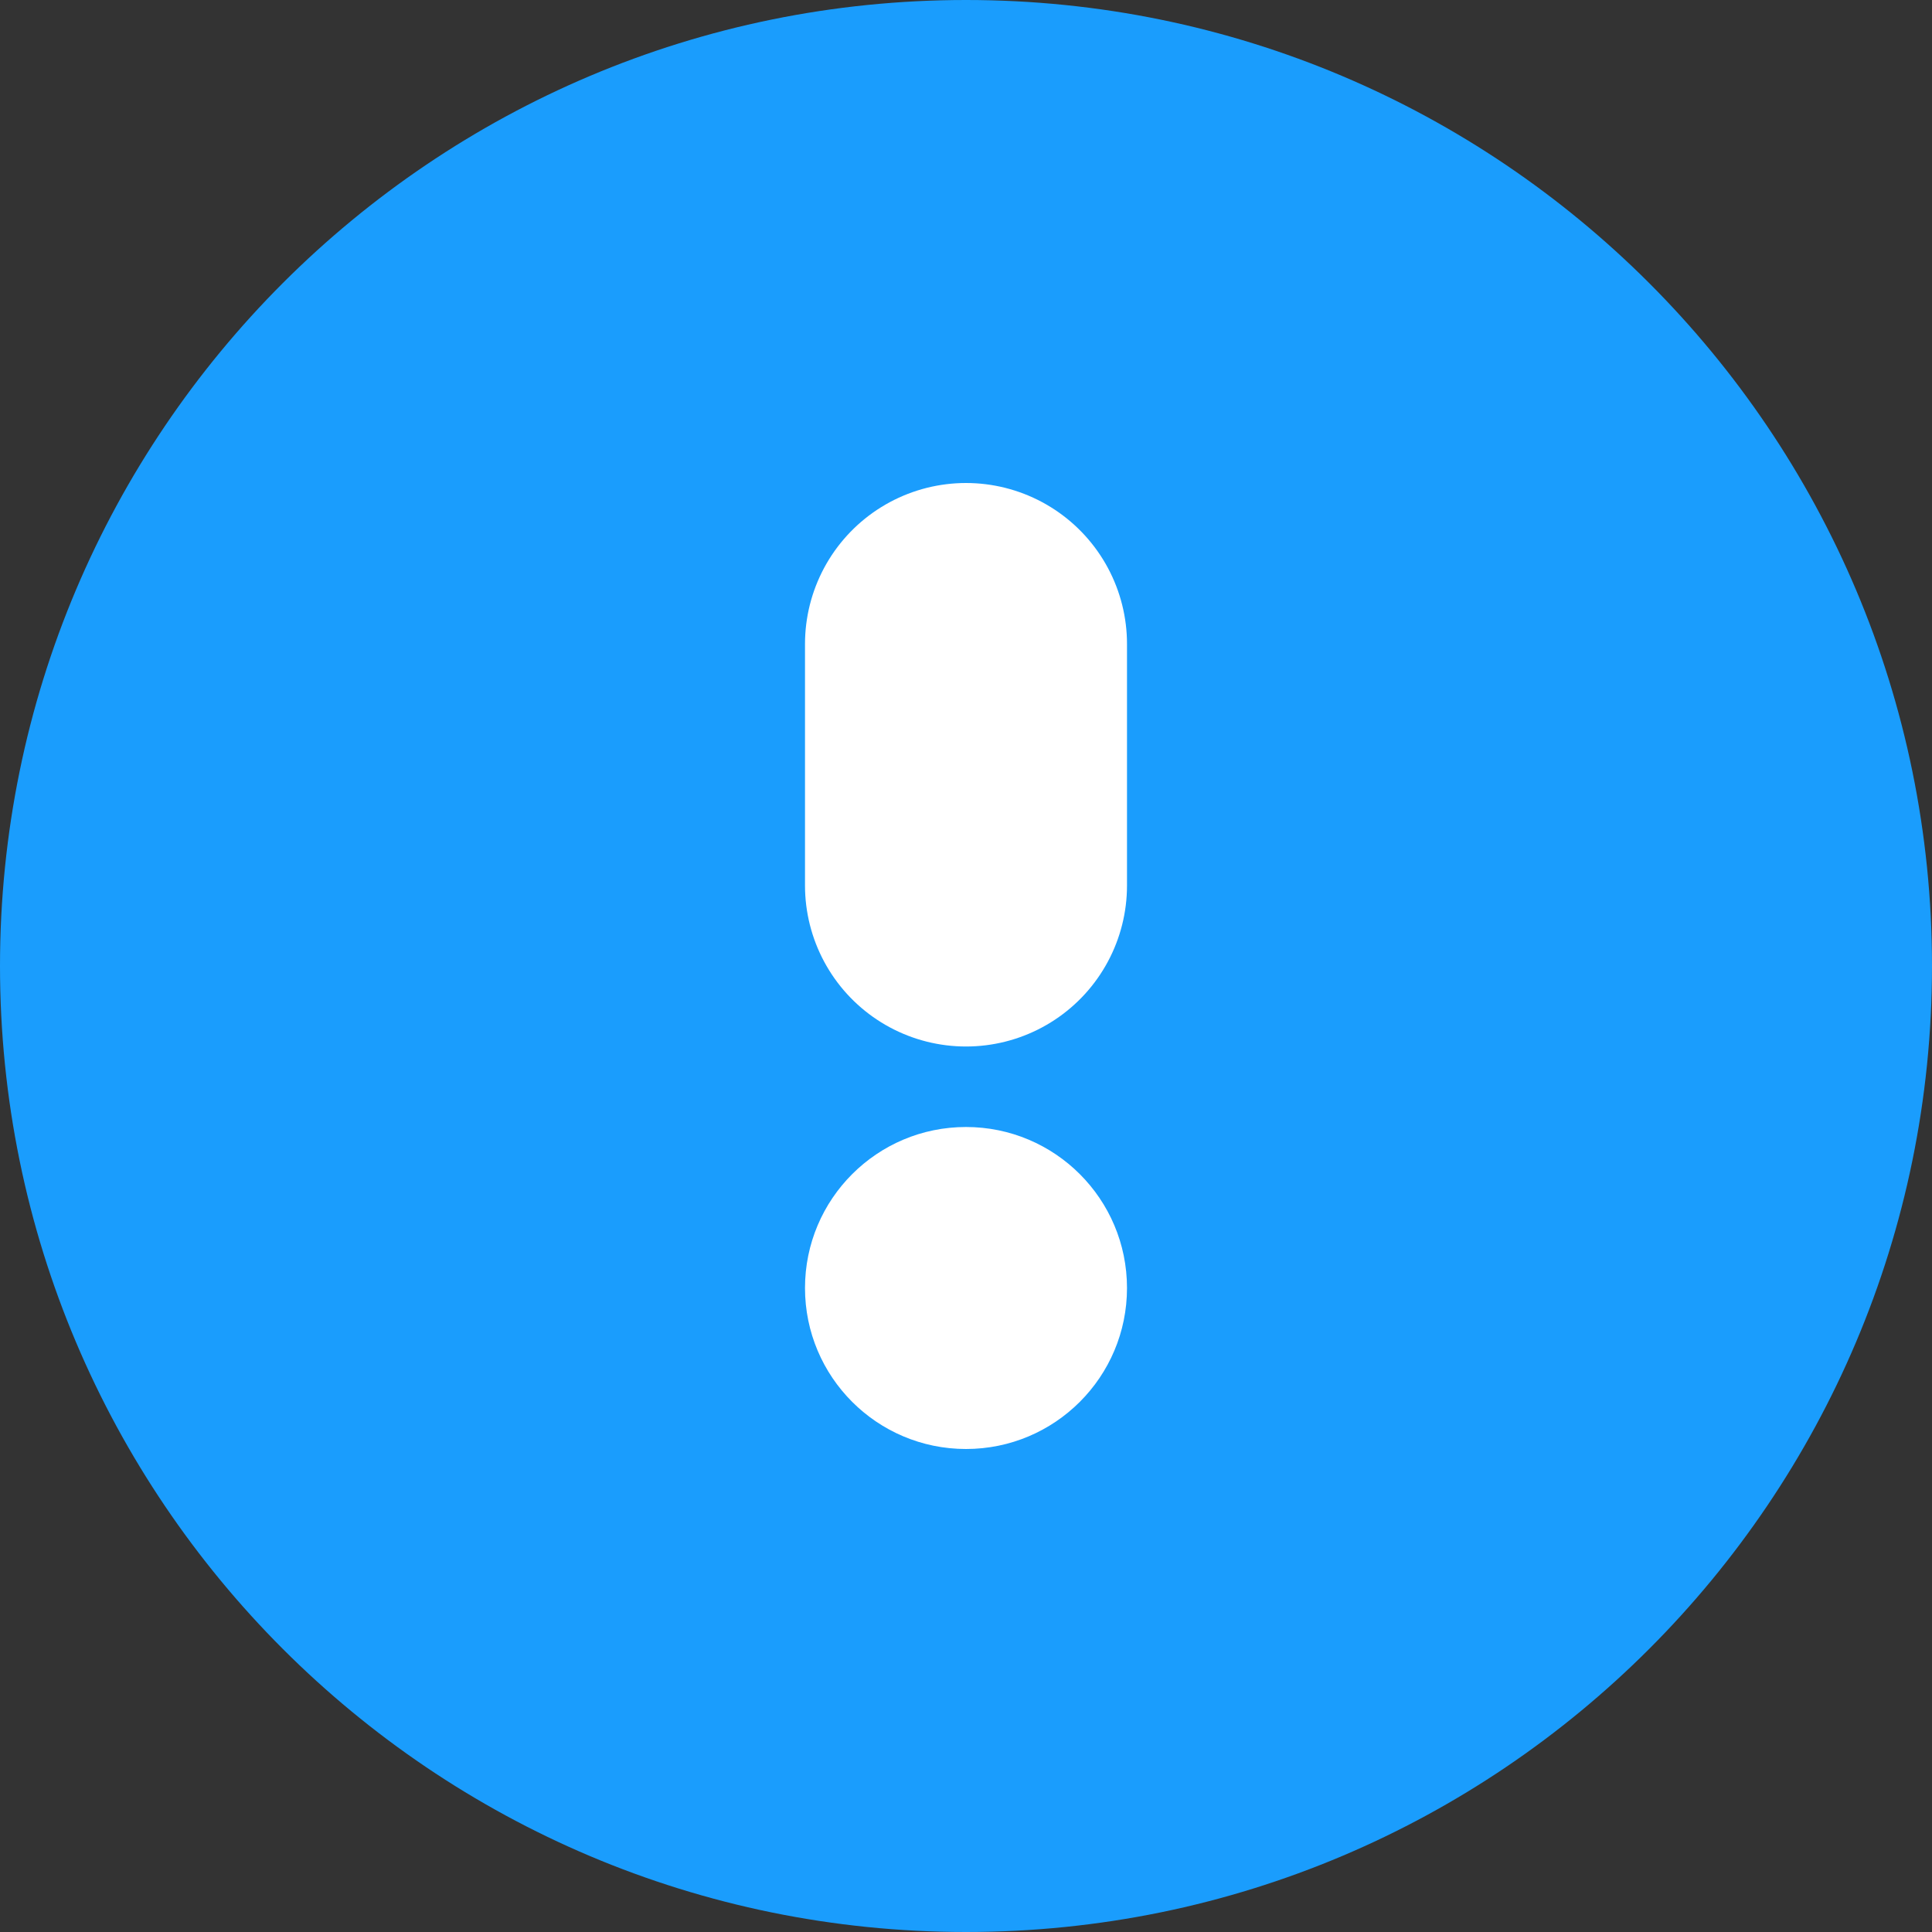 <svg width="24" height="24" viewBox="0 0 24 24" fill="none" xmlns="http://www.w3.org/2000/svg">
<rect x="0" y="0" width="24" height="24" fill="#333333" stroke="none"/>
<path d="M12 24C18.627 24 24 18.627 24 12C24 5.373 18.627 0 12 0C5.373 0 0 5.373 0 12C0 18.627 5.373 24 12 24Z" fill="#1A9DFD"/>
<line x1="12" y1="8" x2="12" y2="11" stroke="white" stroke-width="4" stroke-linecap="round"/>
<circle cx="12" cy="16" r="2" fill="white"/>
</svg>
